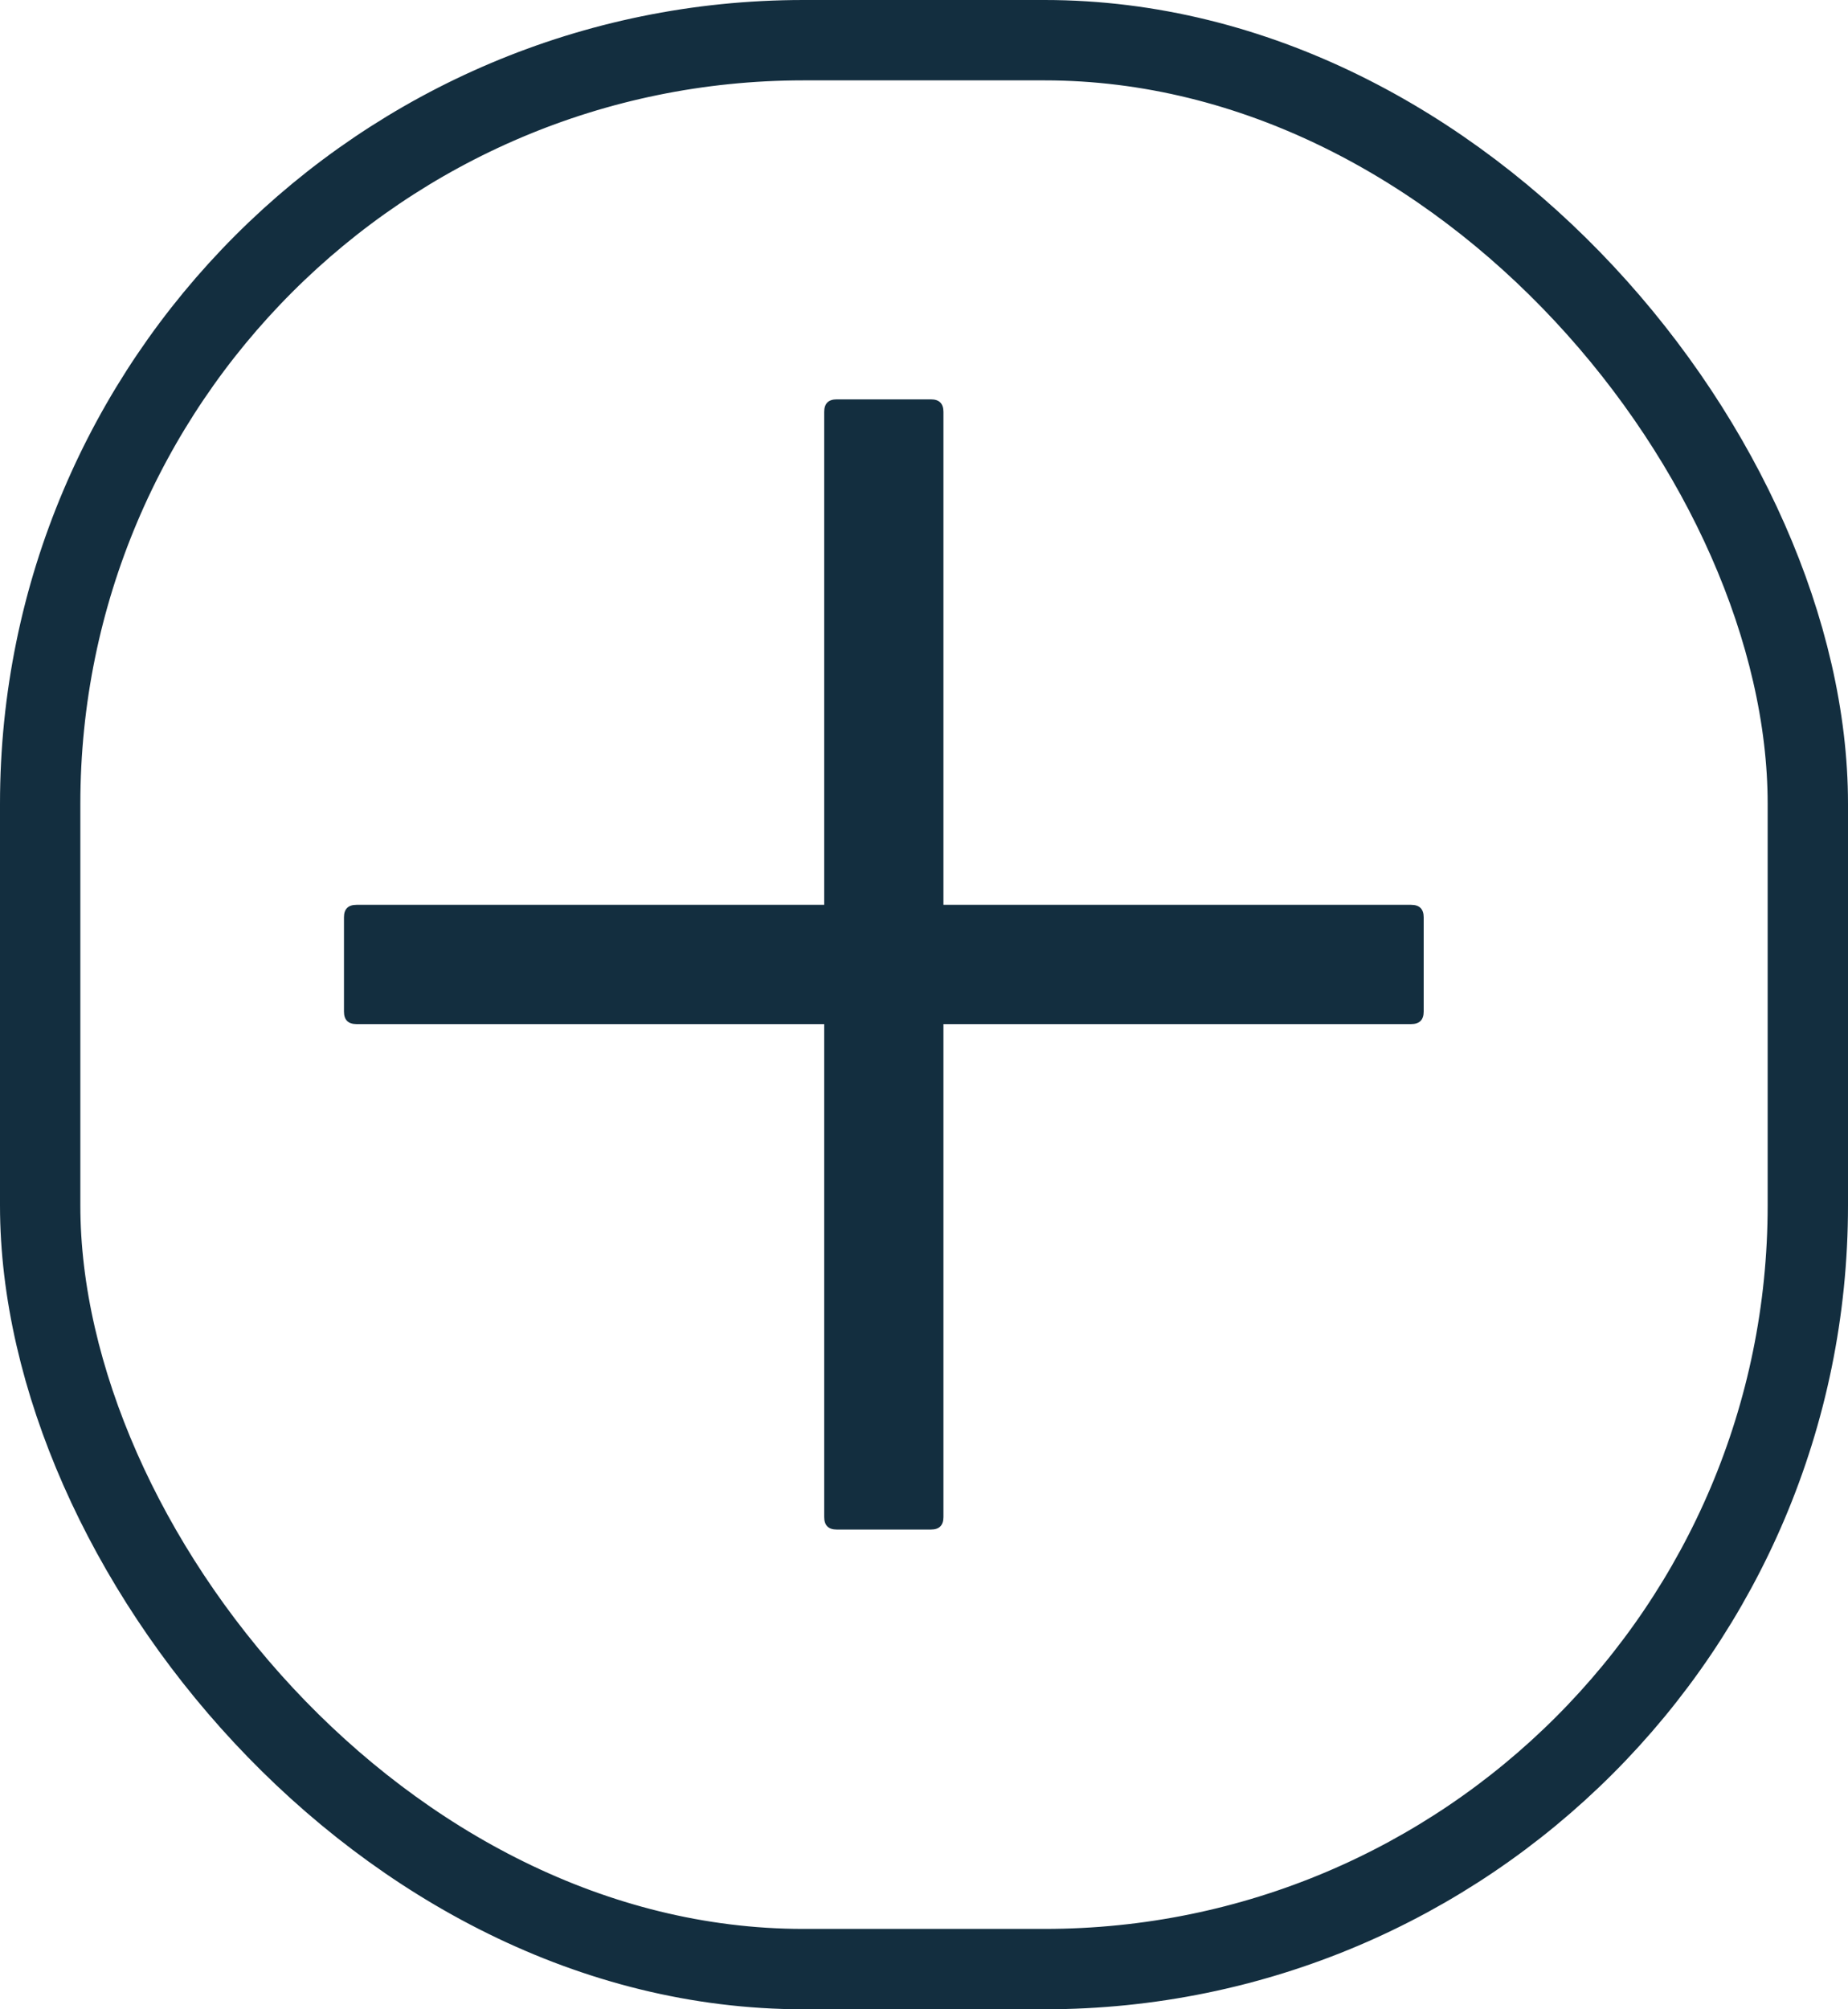 <svg width="23" height="25" viewBox="0 0 23 25" fill="none" xmlns="http://www.w3.org/2000/svg">
<rect x="0.5" y="0.5" width="22" height="24" rx="9.5" stroke="#132E3F"/>
<path d="M10.414 19.031H11.586C11.69 19.031 11.742 18.979 11.742 18.875V5.125C11.742 5.021 11.69 4.969 11.586 4.969H10.414C10.31 4.969 10.258 5.021 10.258 5.125V18.875C10.258 18.979 10.31 19.031 10.414 19.031Z" fill="#132E3F"/>
<path d="M4.438 12.742H17.562C17.667 12.742 17.719 12.69 17.719 12.586V11.414C17.719 11.31 17.667 11.258 17.562 11.258H4.438C4.333 11.258 4.281 11.31 4.281 11.414V12.586C4.281 12.69 4.333 12.742 4.438 12.742Z" fill="#132E3F"/>
</svg>
